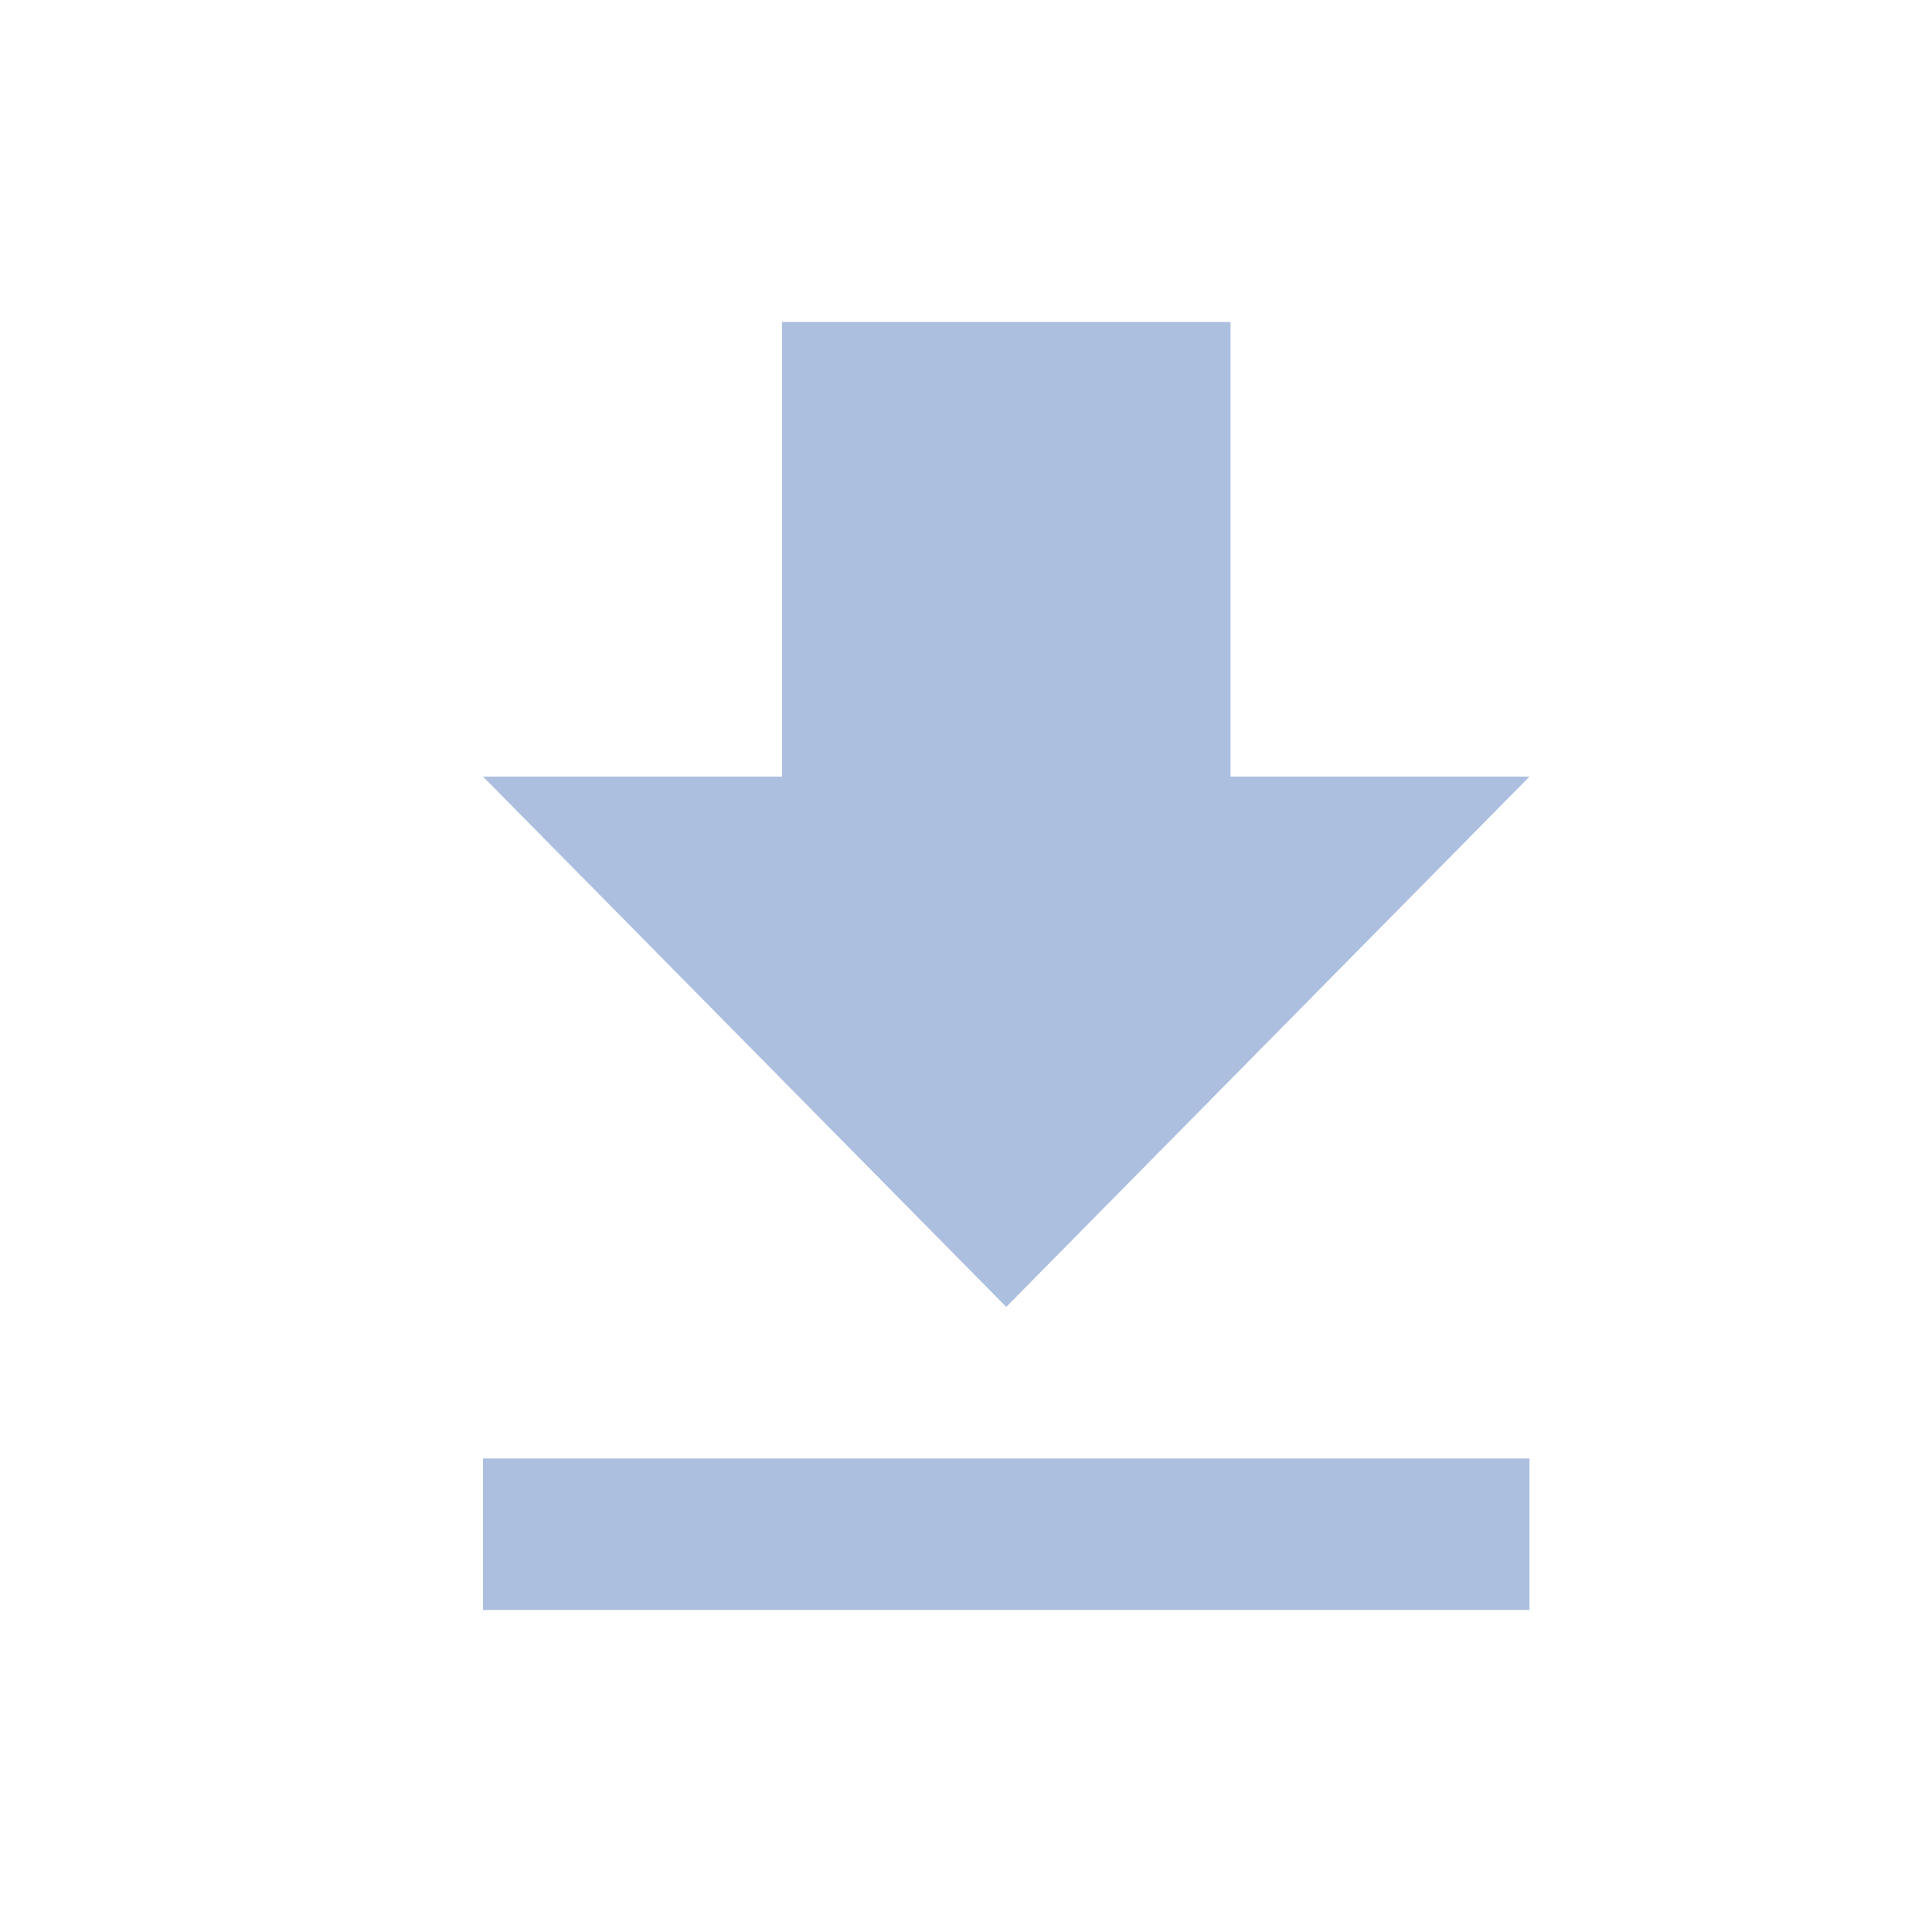 <svg width="24" height="24" viewBox="0 0 24 24" fill="none" xmlns="http://www.w3.org/2000/svg">
<g id="Frame 1575">
<path id="Vector" d="M6 20H19V18.118H6V20ZM19 9.647H15.286V4H9.714V9.647H6L12.5 16.235L19 9.647Z" fill="#ADBFDF"/>
</g>
</svg>
